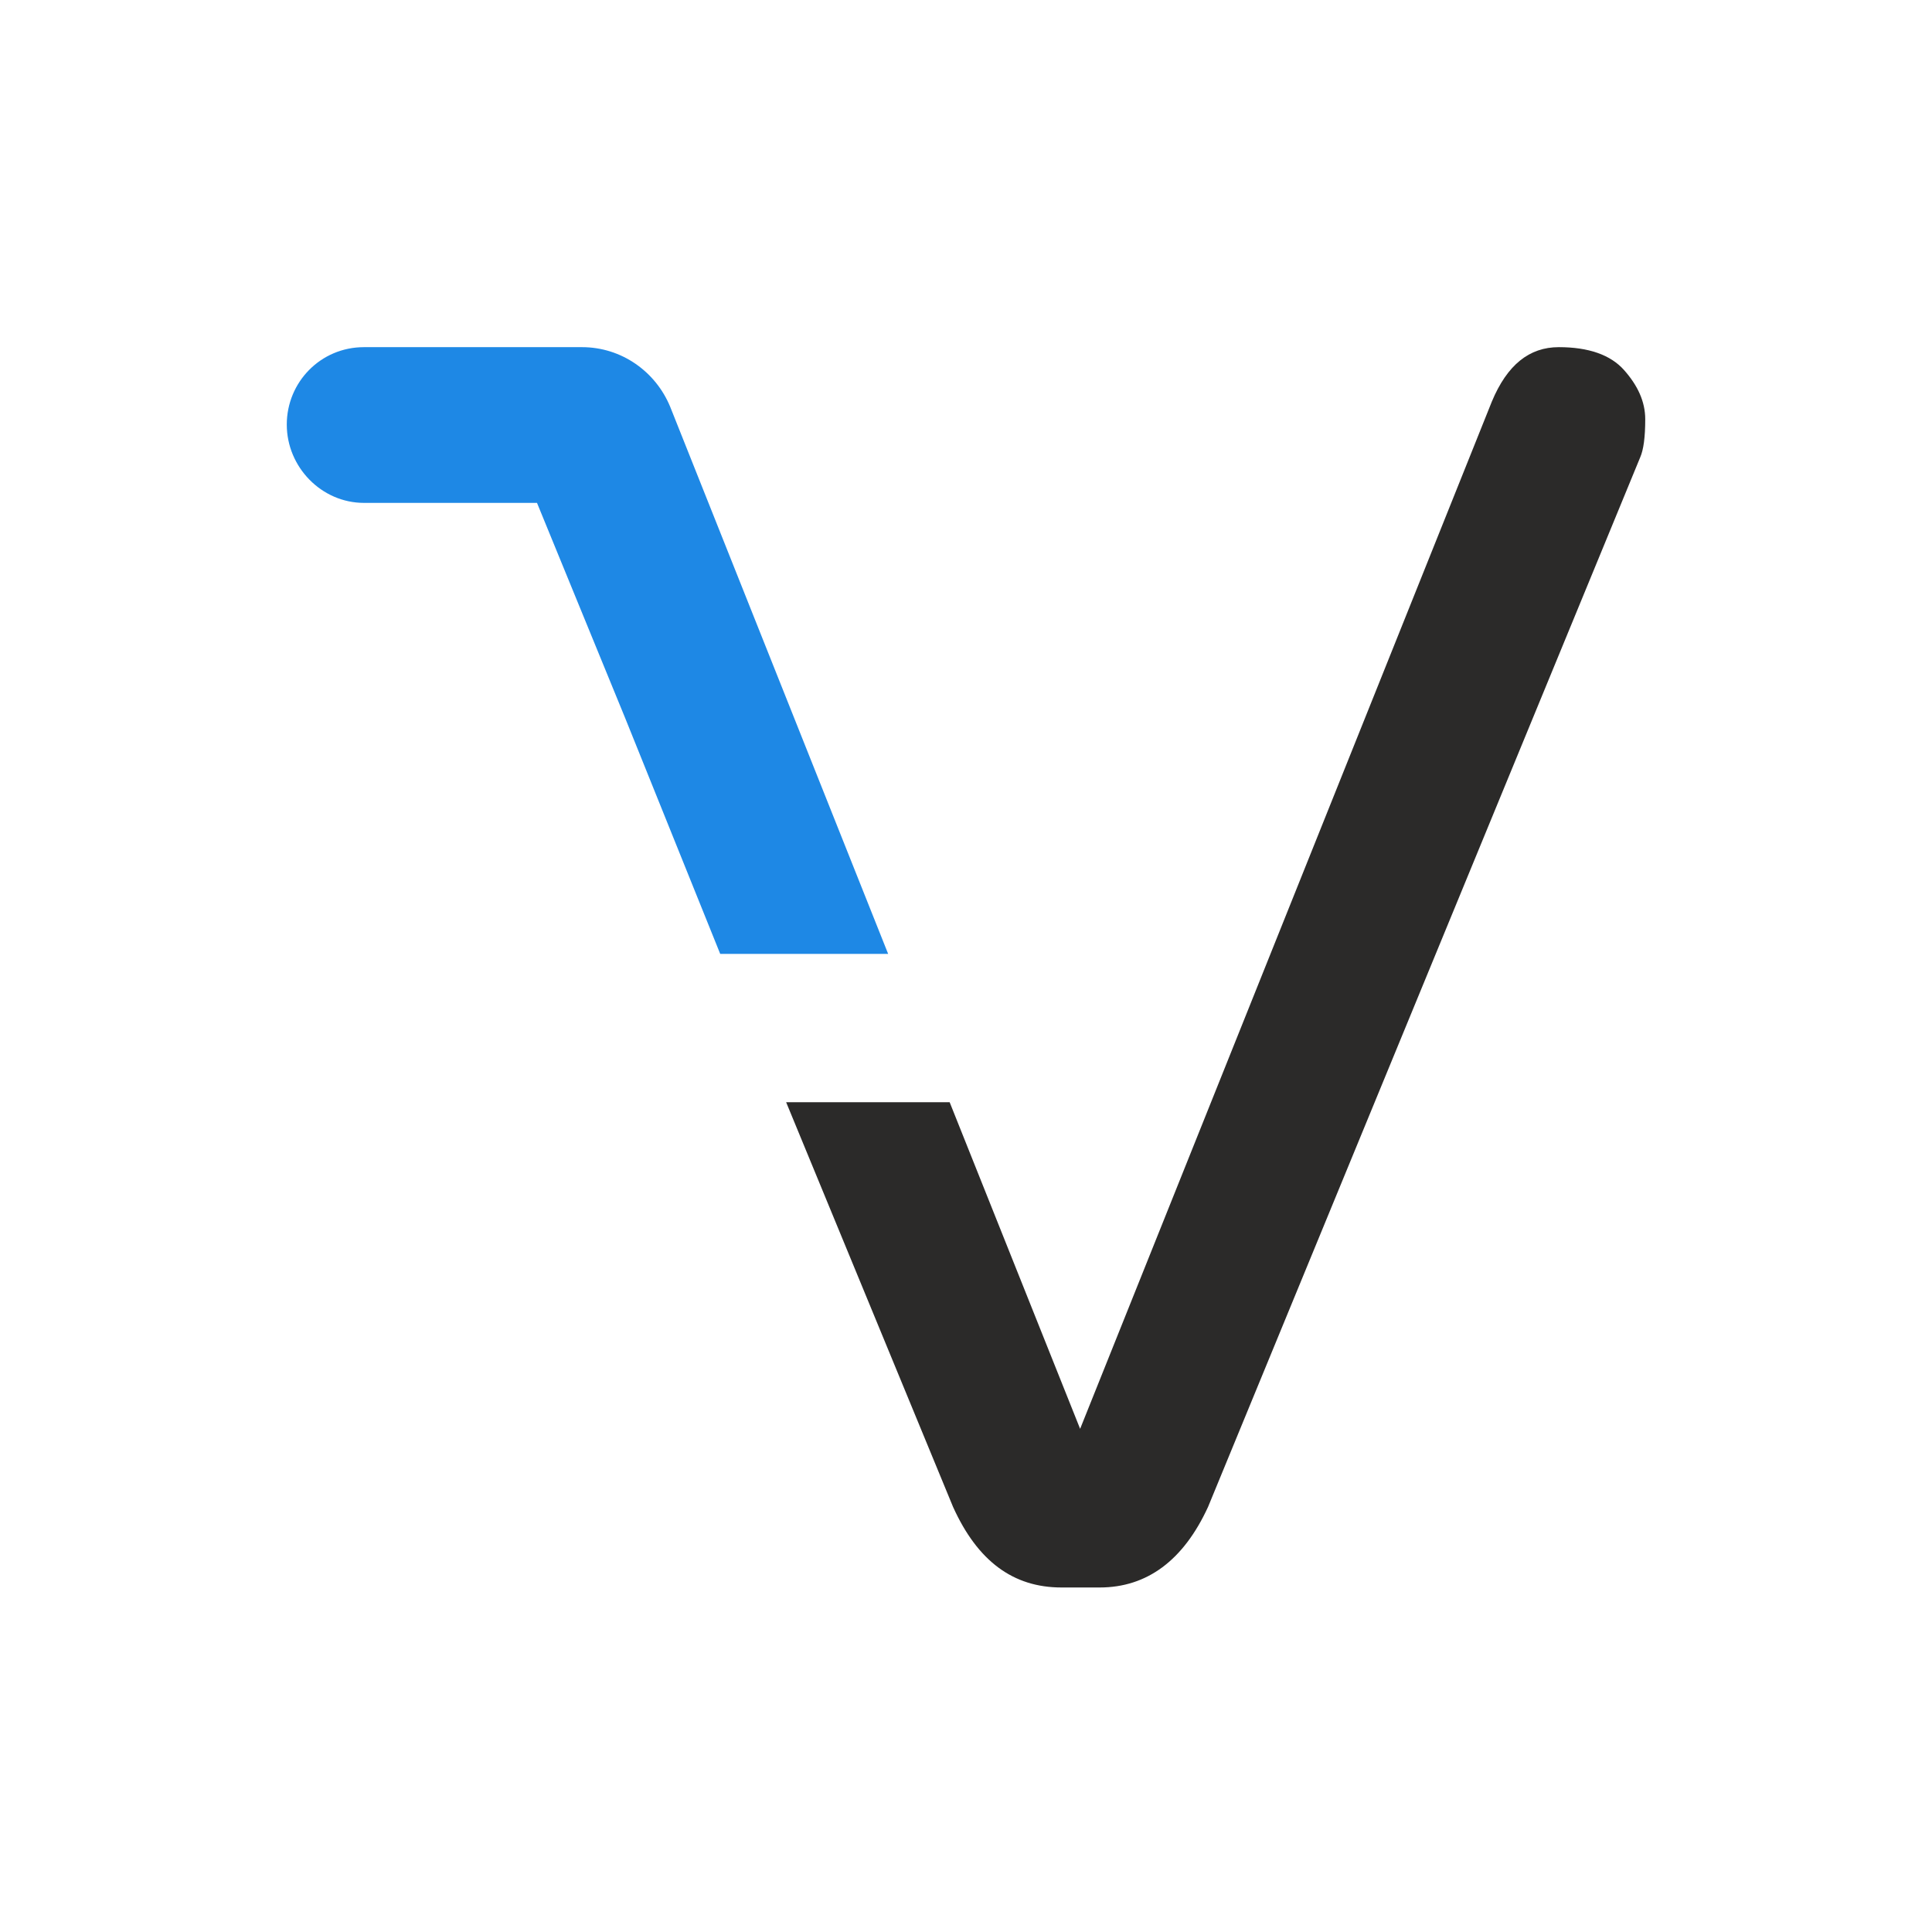 <?xml version="1.0" encoding="UTF-8"?>
<svg width="256px" height="256px" viewBox="0 0 256 256" version="1.1" xmlns="http://www.w3.org/2000/svg" xmlns:xlink="http://www.w3.org/1999/xlink">
    <!-- Generator: Sketch 44.1 (41455) - http://www.bohemiancoding.com/sketch -->
    <title>vultr</title>
    <desc>Created with Sketch.</desc>
    <defs></defs>
    <g id="Technologies" stroke="none" stroke-width="1" fill="none" fill-rule="evenodd">
        <g id="vultr" fill-rule="nonzero">
            <g id="group" transform="translate(38, 46)">
                <path d="M105.122,143.328 L159.683,7.195 C161.703,2.361 164.622,0 168.551,0 C172.481,0 175.4,1.012 177.196,3.035 C178.992,5.059 180.002,7.195 180.002,9.555 C180.002,11.916 179.778,13.602 179.329,14.614 L122.074,153.671 C118.819,160.753 113.991,164.35 107.704,164.35 L102.653,164.35 C96.254,164.35 91.539,160.865 88.283,153.671 L66.167,100.049 L87.834,100.049 L105.122,143.328 Z" id="Shape" fill="#2B2A29"></path>
                <path d="M50.8,7.893 L50.8,7.893 C48.89,3.27 44.394,0 39.112,0 L38.887,0 L38.887,0 L10.228,0 L10.228,0 L10.228,0 C4.496,0 0,4.623 0,10.261 C0,15.899 4.608,20.635 10.228,20.635 L10.228,20.635 L33.155,20.635 L44.844,49.162 L57.432,80.396 L79.685,80.396 L50.8,7.893 Z" id="Shape" fill="#1E88E5"></path>
            </g>
        </g>
    </g>
</svg>
